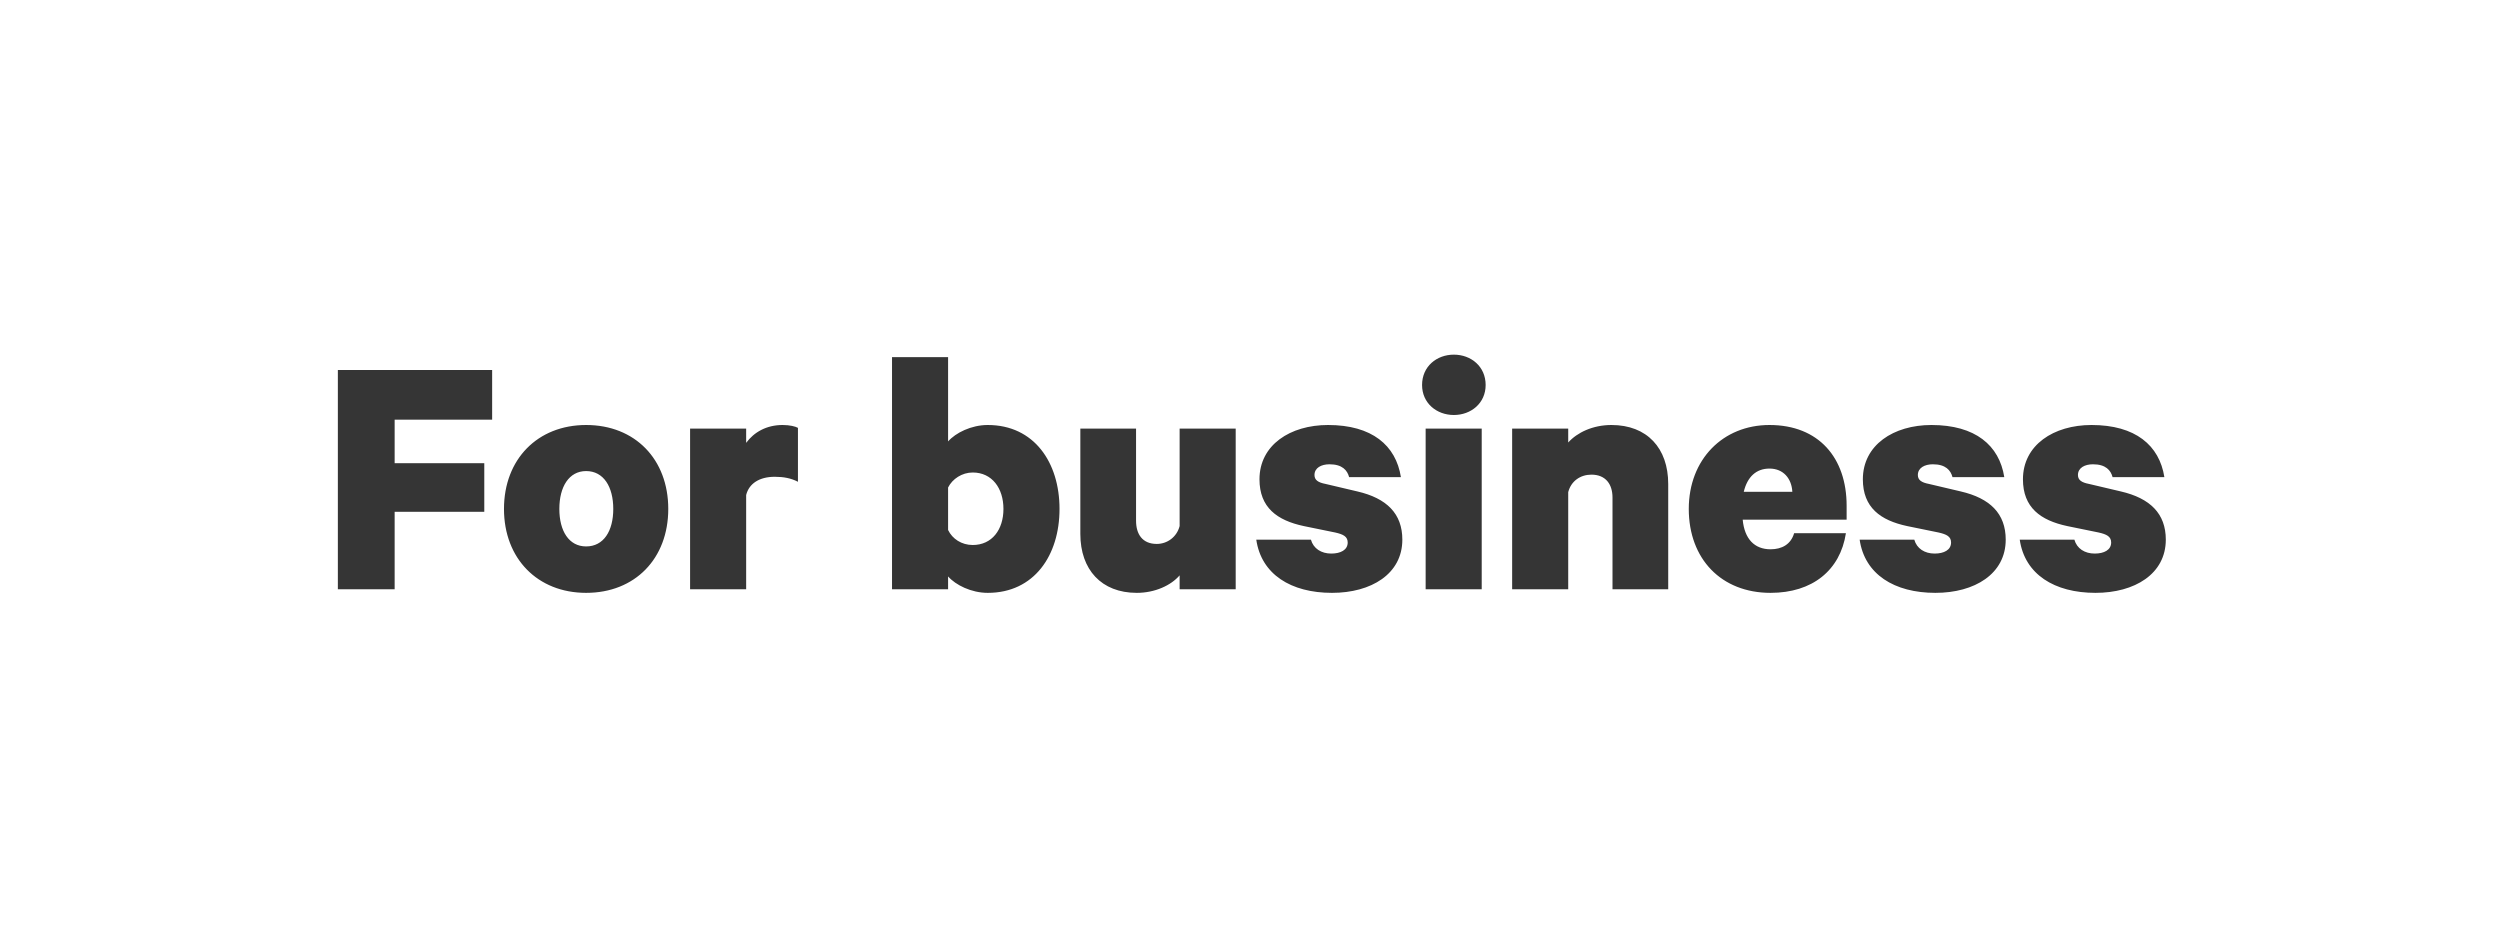 <svg width="140" height="52" viewBox="0 0 140 52" fill="none" xmlns="http://www.w3.org/2000/svg">
<path d="M22.1 33H18.92V20.72H27.56V23.5H22.1V25.94H27.12V28.66H22.1V33ZM37.423 28.5C37.423 31.28 35.563 33.2 32.823 33.2C30.103 33.2 28.223 31.28 28.223 28.5C28.223 25.72 30.103 23.8 32.823 23.8C35.563 23.8 37.423 25.72 37.423 28.5ZM34.343 28.5C34.343 27.26 33.803 26.38 32.823 26.38C31.863 26.38 31.323 27.26 31.323 28.5C31.323 29.74 31.863 30.6 32.823 30.6C33.803 30.6 34.343 29.74 34.343 28.5ZM44.685 23.96V26.98C44.305 26.78 43.885 26.7 43.385 26.7C42.525 26.7 41.945 27.08 41.785 27.72V33H38.645V24H41.785V24.8C42.225 24.2 42.925 23.8 43.825 23.8C44.225 23.8 44.545 23.88 44.685 23.96ZM53.093 32.28V33H49.953V20H53.093V24.72C53.513 24.24 54.393 23.8 55.313 23.8C57.913 23.8 59.333 25.9 59.333 28.5C59.333 31.1 57.913 33.2 55.313 33.2C54.393 33.2 53.513 32.76 53.093 32.28ZM53.093 27.3V29.68C53.333 30.18 53.853 30.52 54.473 30.52C55.553 30.52 56.193 29.66 56.193 28.5C56.193 27.34 55.553 26.46 54.473 26.46C53.873 26.46 53.333 26.82 53.093 27.3ZM69.199 24V33H66.059V32.22C65.579 32.78 64.679 33.2 63.659 33.2C61.679 33.2 60.499 31.9 60.499 29.9V24H63.619V29.16C63.619 29.92 63.979 30.46 64.779 30.46C65.359 30.46 65.899 30.08 66.059 29.46V24H69.199ZM70.351 30.22H73.411C73.551 30.72 73.991 31 74.551 31C75.071 31 75.471 30.8 75.471 30.38C75.471 30.04 75.211 29.92 74.771 29.82L73.011 29.46C71.511 29.14 70.531 28.42 70.531 26.84C70.531 24.92 72.251 23.8 74.371 23.8C76.831 23.8 78.171 24.94 78.451 26.72H75.551C75.451 26.34 75.171 26 74.451 26C73.991 26 73.611 26.2 73.611 26.6C73.611 26.88 73.811 27.02 74.231 27.1L76.011 27.52C77.651 27.9 78.531 28.76 78.531 30.22C78.531 32.14 76.791 33.2 74.591 33.2C72.291 33.2 70.631 32.16 70.351 30.22ZM82.976 24V33H79.836V24H82.976ZM83.196 21.56C83.196 22.58 82.376 23.24 81.416 23.24C80.456 23.24 79.636 22.58 79.636 21.56C79.636 20.52 80.456 19.86 81.416 19.86C82.376 19.86 83.196 20.52 83.196 21.56ZM84.68 33V24H87.82V24.78C88.32 24.22 89.2 23.8 90.24 23.8C92.24 23.8 93.42 25.1 93.42 27.1V33H90.3V27.86C90.3 27.12 89.92 26.58 89.12 26.58C88.5 26.58 87.98 26.94 87.82 27.56V33H84.68ZM100.471 29.86H103.371C103.051 31.94 101.491 33.2 99.151 33.2C96.391 33.2 94.571 31.3 94.571 28.5C94.571 25.72 96.491 23.8 99.091 23.8C101.851 23.8 103.411 25.64 103.411 28.32V29.1H97.591C97.691 30.18 98.251 30.76 99.151 30.76C99.791 30.76 100.291 30.48 100.471 29.86ZM99.091 26.24C98.351 26.24 97.851 26.7 97.651 27.54H100.371C100.331 26.8 99.871 26.24 99.091 26.24ZM104.14 30.22H107.2C107.34 30.72 107.78 31 108.34 31C108.86 31 109.26 30.8 109.26 30.38C109.26 30.04 109 29.92 108.56 29.82L106.8 29.46C105.3 29.14 104.32 28.42 104.32 26.84C104.32 24.92 106.04 23.8 108.16 23.8C110.62 23.8 111.96 24.94 112.24 26.72H109.34C109.24 26.34 108.96 26 108.24 26C107.78 26 107.4 26.2 107.4 26.6C107.4 26.88 107.6 27.02 108.02 27.1L109.8 27.52C111.44 27.9 112.32 28.76 112.32 30.22C112.32 32.14 110.58 33.2 108.38 33.2C106.08 33.2 104.42 32.16 104.14 30.22ZM113.105 30.22H116.165C116.305 30.72 116.745 31 117.305 31C117.825 31 118.225 30.8 118.225 30.38C118.225 30.04 117.965 29.92 117.525 29.82L115.765 29.46C114.265 29.14 113.285 28.42 113.285 26.84C113.285 24.92 115.005 23.8 117.125 23.8C119.585 23.8 120.925 24.94 121.205 26.72H118.305C118.205 26.34 117.925 26 117.205 26C116.745 26 116.365 26.2 116.365 26.6C116.365 26.88 116.565 27.02 116.985 27.1L118.765 27.52C120.405 27.9 121.285 28.76 121.285 30.22C121.285 32.14 119.545 33.2 117.345 33.2C115.045 33.2 113.385 32.16 113.105 30.22Z" fill="#353535"/>
</svg>
